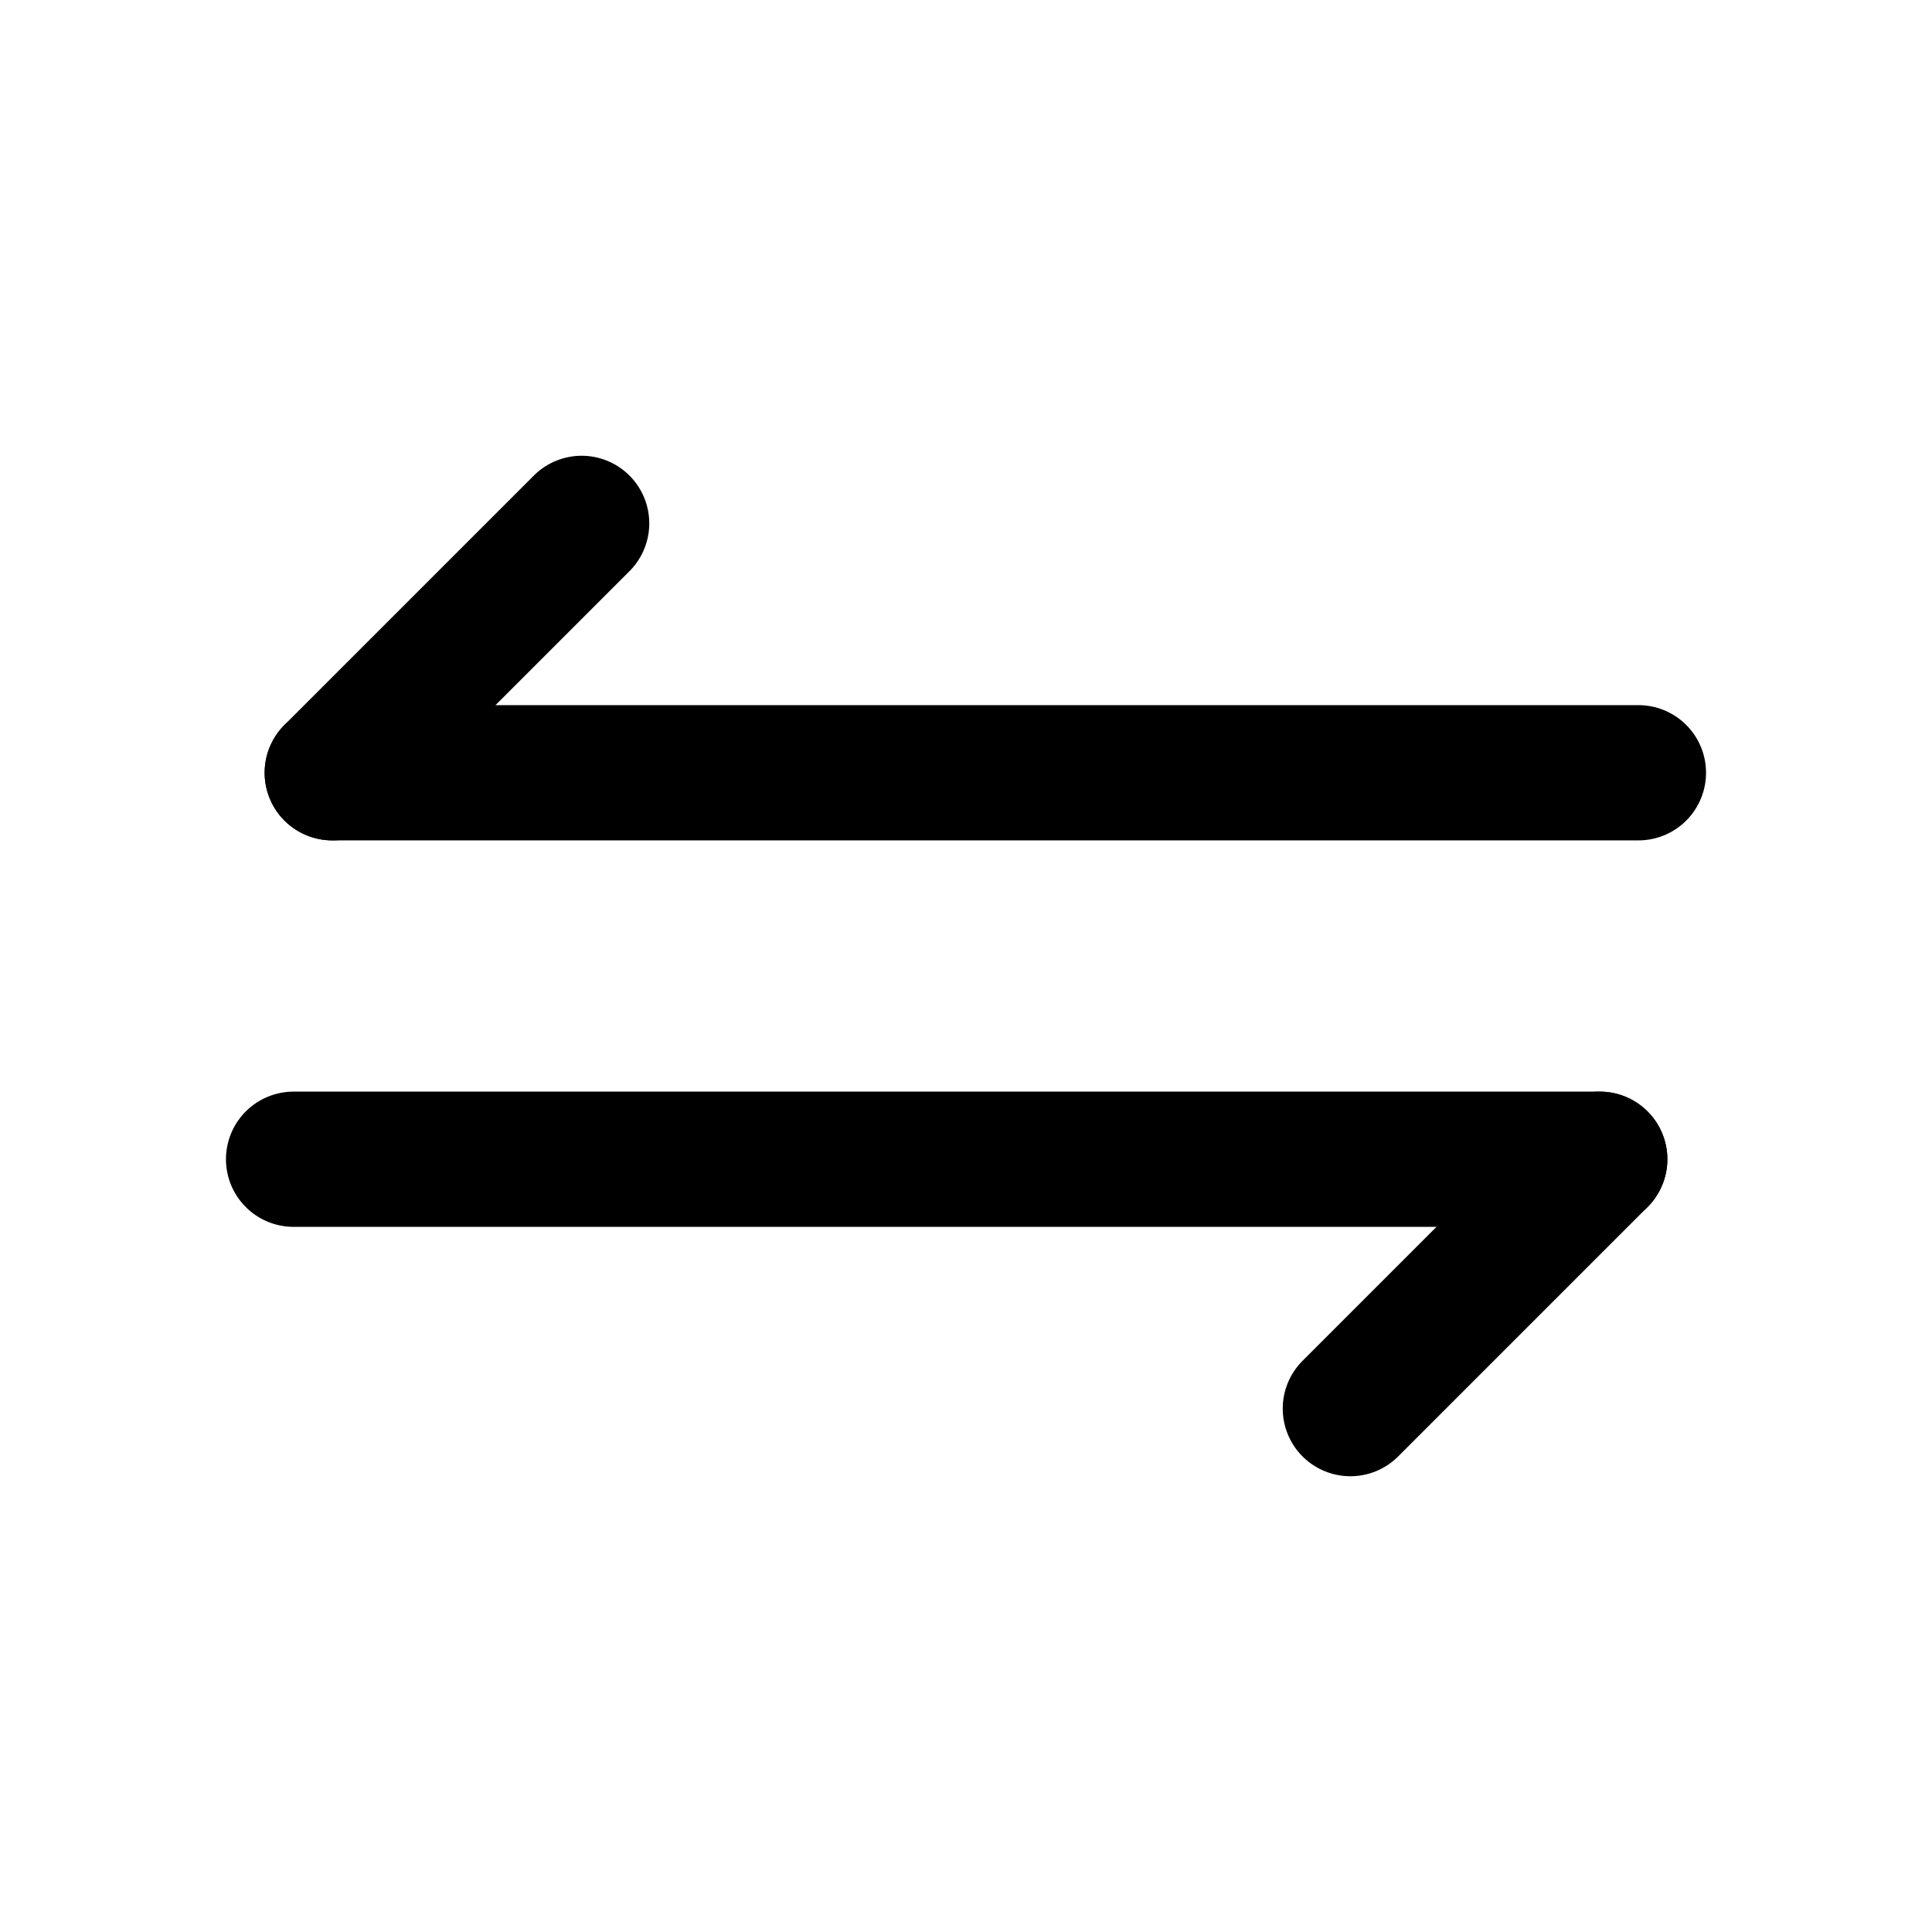 <svg viewBox="0 0 50 50" xmlns="http://www.w3.org/2000/svg"><g fill="none" stroke="#000" stroke-linecap="round" stroke-miterlimit="10" stroke-width="3.5"><path d="m42.402 19.999h-33.803"/><path d="m15.053 13.545-6.454 6.454"/><path d="m7.598 30.001h33.803"/><path d="m34.947 36.455 6.454-6.454"/></g></svg>